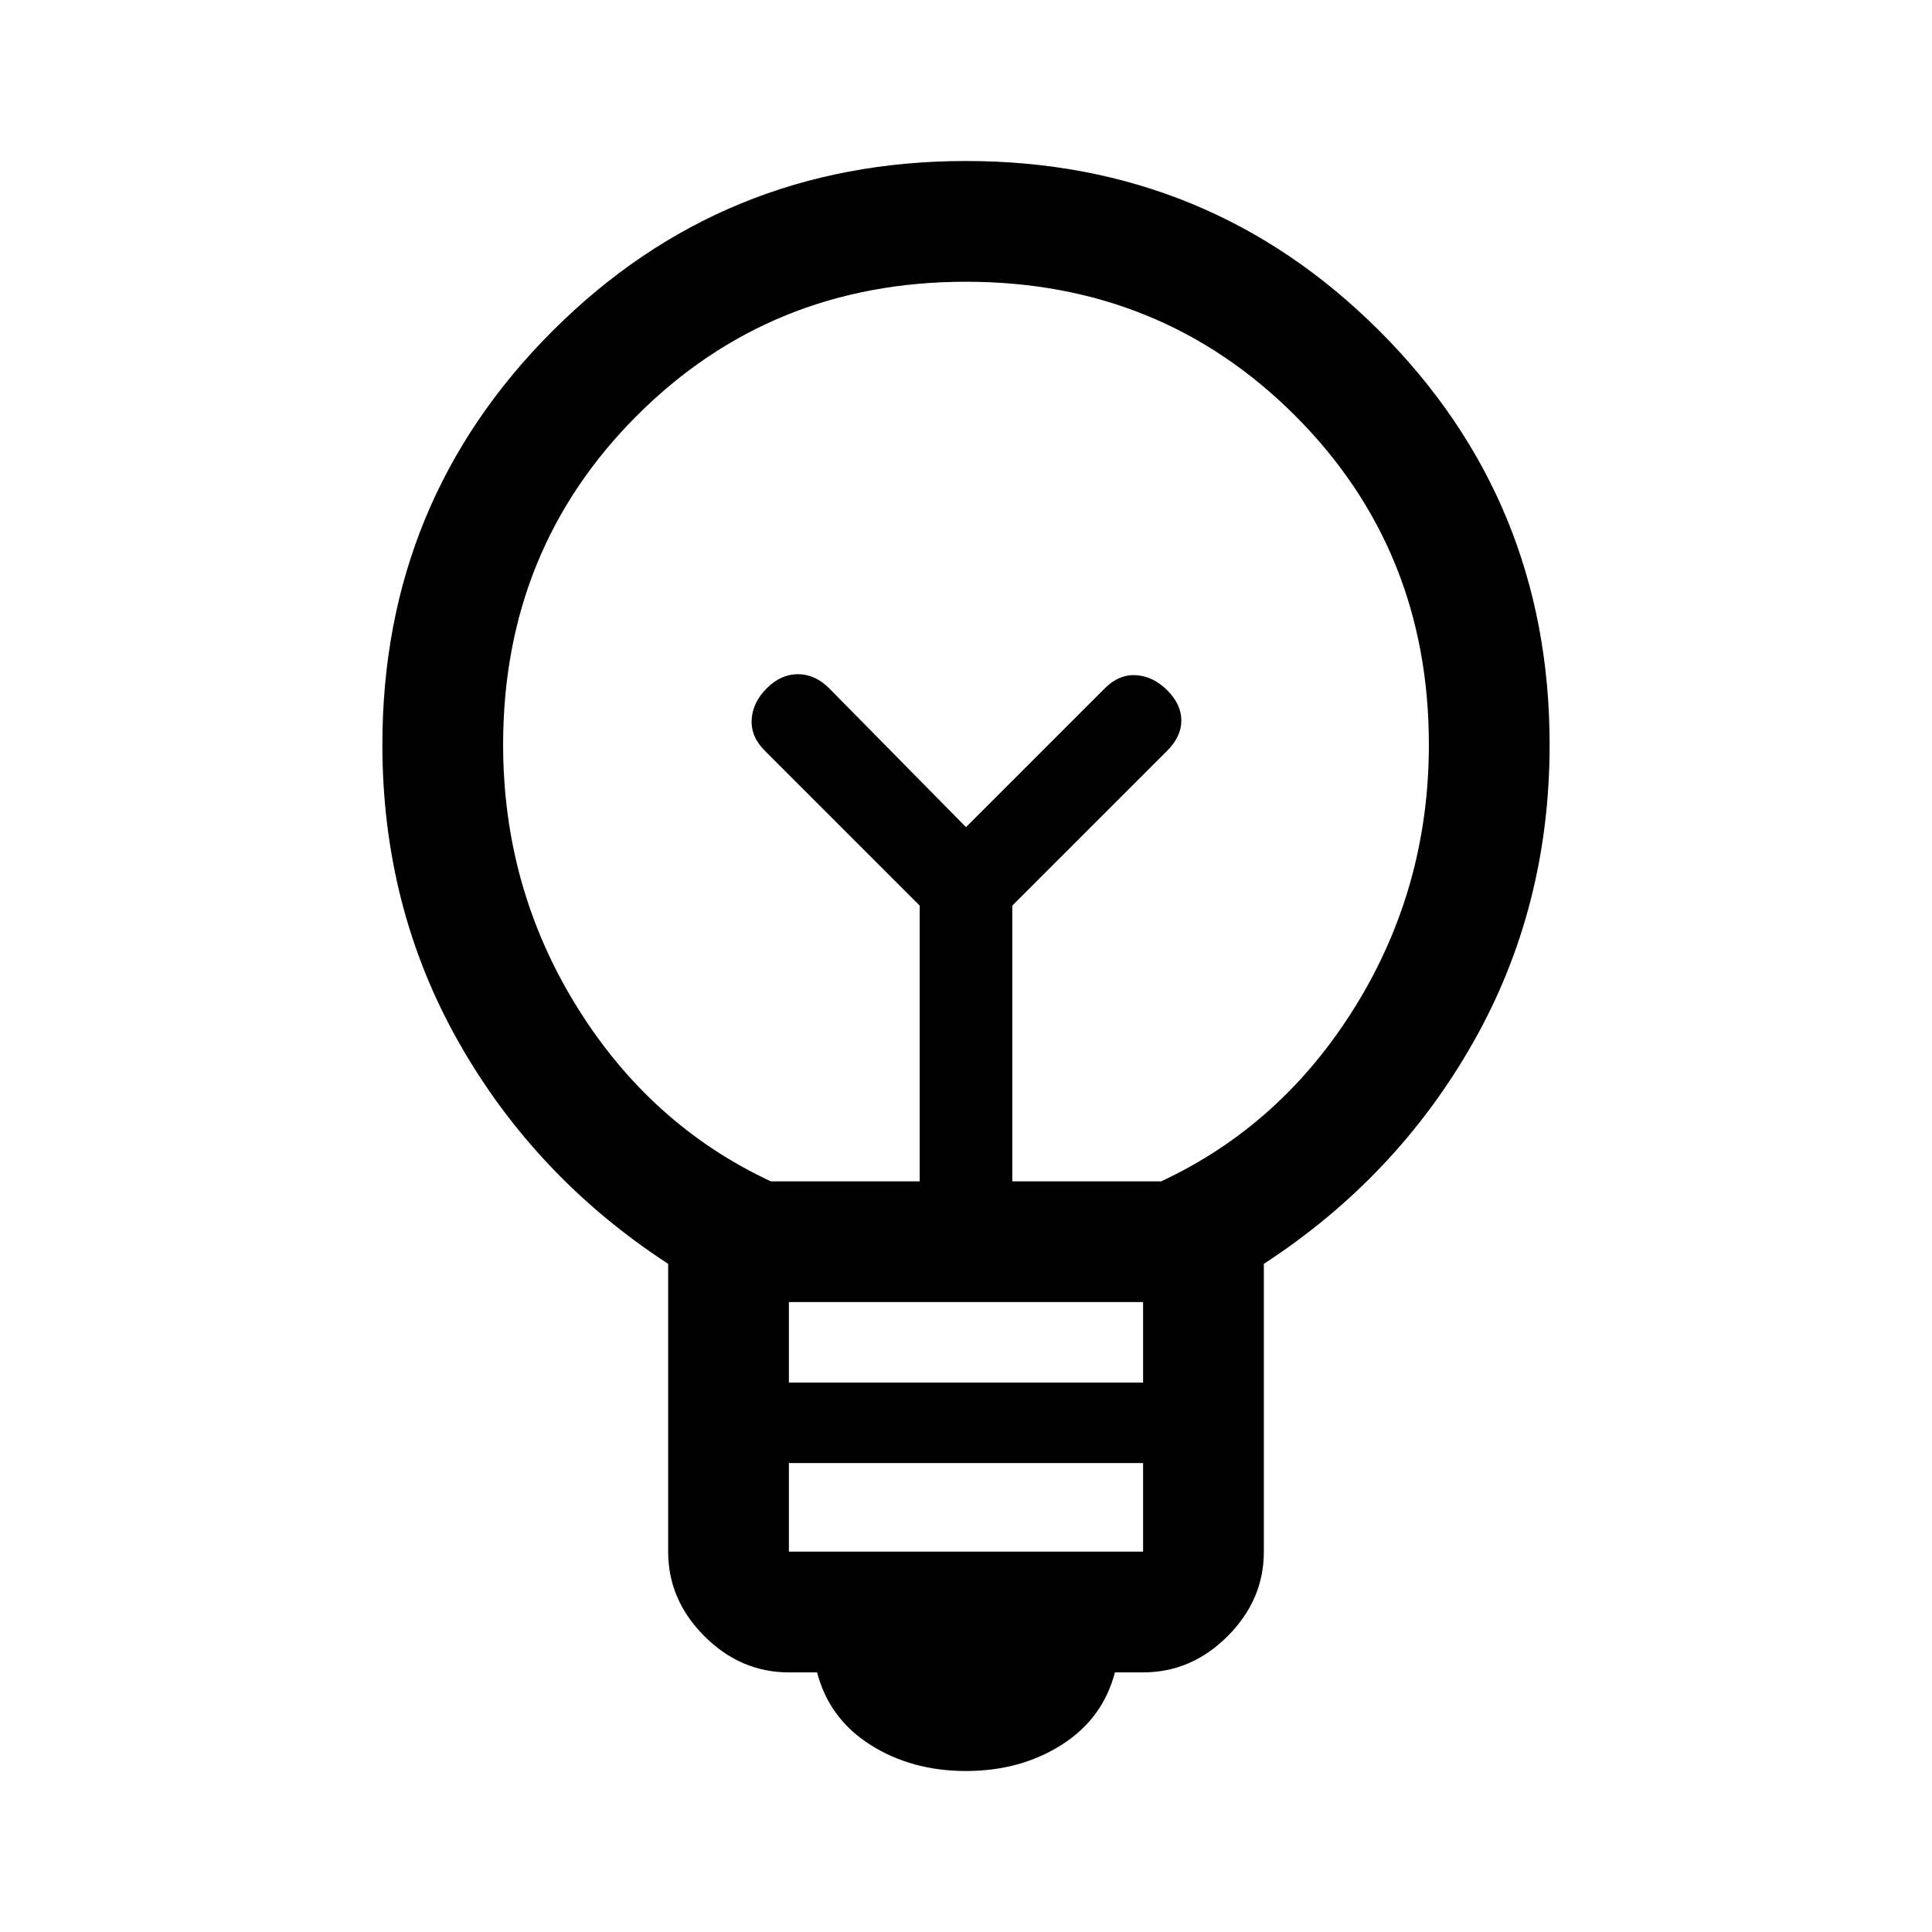 <svg xmlns="http://www.w3.org/2000/svg" width="48" height="48" viewBox="0 -960 960 960"><path d="M480-80q-27 0-47.5-13T406-129h-14q-24 0-42-18t-18-42v-143q-66-43-104-110t-38-148q0-121 84.5-205.5T480-880q121 0 205.5 84.5T770-590q0 81-38 148T628-332v143q0 24-18 42t-42 18h-14q-6 23-26.5 36T480-80Zm-88-109h176v-44H392v44Zm0-84h176v-40H392v40Zm-9-100h74v-137l-77-77q-7-7-6.5-15.5T381-618q7-7 15.5-7t15.5 7l68 69 69-69q7-7 15.5-6.5T580-617q7 7 7 15t-7 15l-77 77v137h74q60-28 96.5-87T710-590q0-97-66.5-163.5T480-820q-97 0-163.5 66.5T250-590q0 71 36.5 130t96.5 87Zm97-176Zm0-48Z"/></svg>